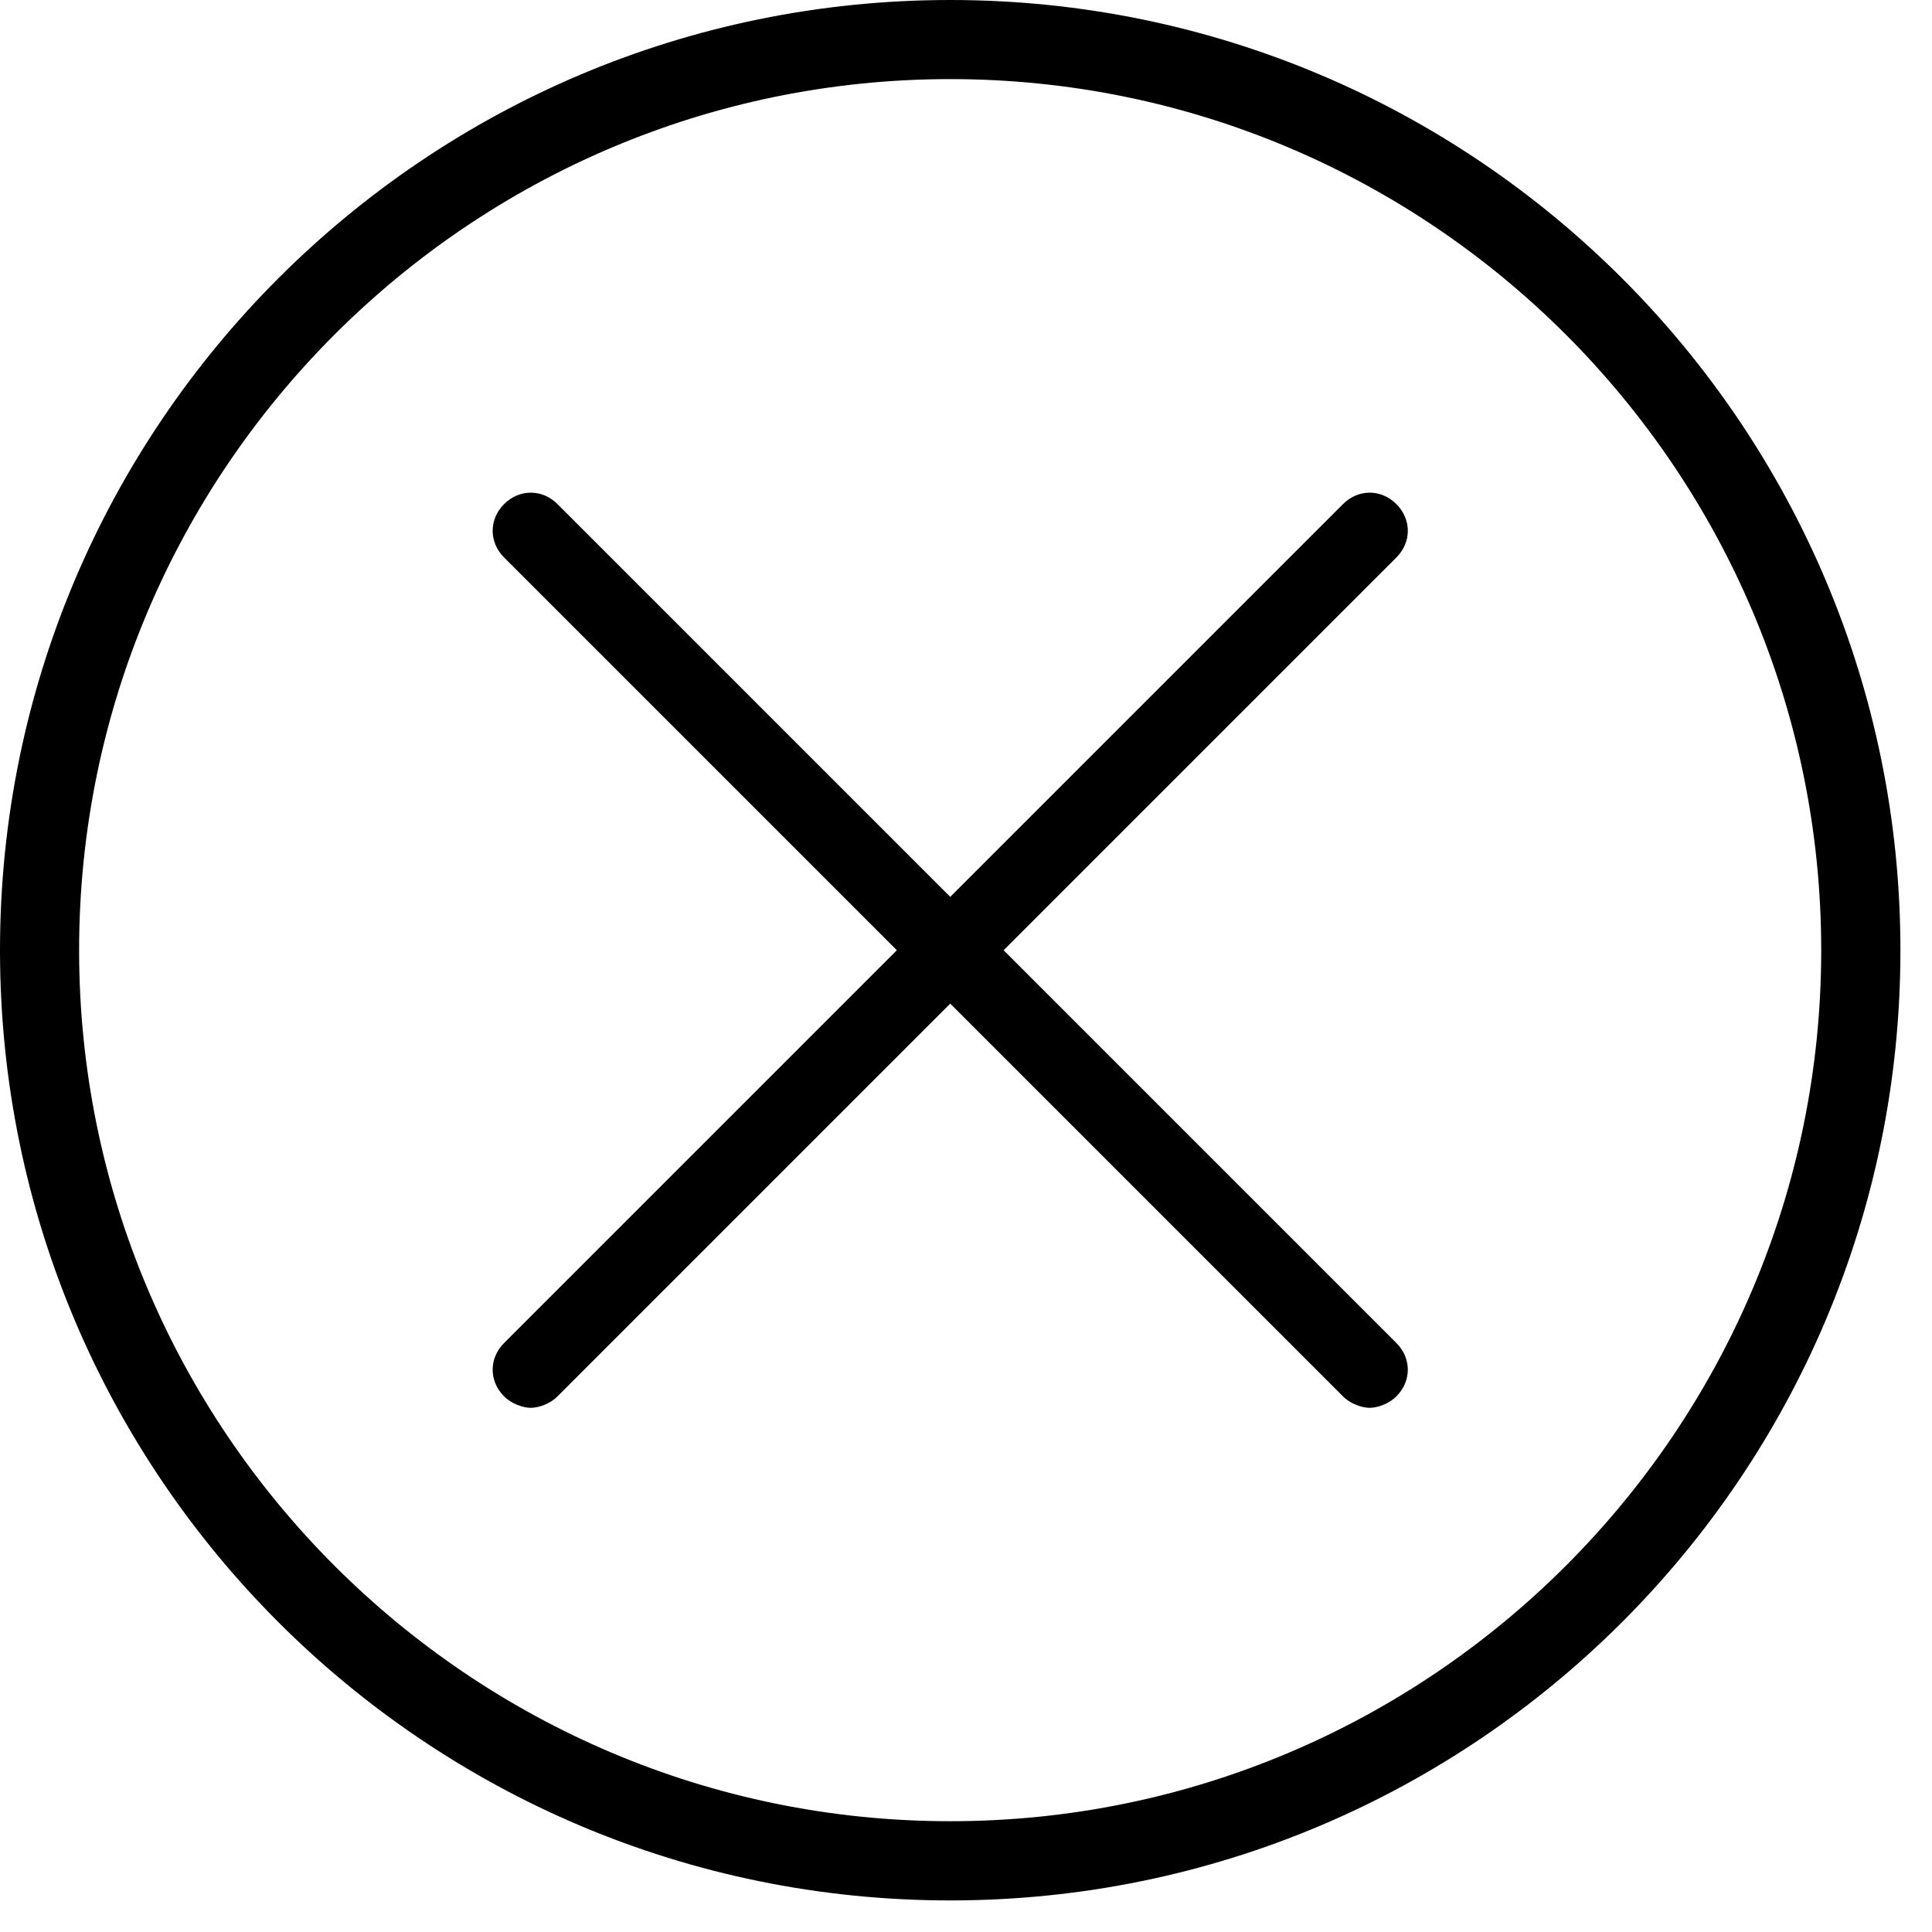<?xml version="1.0" encoding="UTF-8"?>
<svg width="38px" height="38px" viewBox="0 0 38 38" version="1.1" xmlns="http://www.w3.org/2000/svg" xmlns:xlink="http://www.w3.org/1999/xlink">
    <!-- Generator: Sketch 58 (84663) - https://sketch.com -->
    <title>close@1x</title>
    <desc>Created with Sketch.</desc>
    <g id="10-August-information-gathering" stroke="none" stroke-width="1" fill="none" fill-rule="evenodd">
        <g id="close" fill="#000000">
            <path d="M18.69,1.556 C28.136,1.556 35.821,9.243 35.821,18.69 C35.821,28.136 28.136,35.821 18.69,35.821 C9.243,35.821 1.556,28.136 1.556,18.69 C1.556,9.243 9.243,1.556 18.69,1.556 M18.69,0 C8.368,0 -2.27373675e-13,8.368 -2.27373675e-13,18.69 C-2.27373675e-13,29.011 8.368,37.379 18.69,37.379 C29.011,37.379 37.379,29.011 37.379,18.69 C37.379,8.368 29.011,0 18.69,0" id="Fill-279"></path>
            <path d="M19.74,18.69 L27.465,10.965 C27.765,10.665 27.765,10.215 27.465,9.915 C27.165,9.615 26.715,9.615 26.415,9.915 L18.69,17.64 L10.965,9.915 C10.665,9.615 10.215,9.615 9.915,9.915 C9.615,10.215 9.615,10.665 9.915,10.965 L17.64,18.69 L9.915,26.415 C9.615,26.715 9.615,27.165 9.915,27.465 C10.065,27.615 10.29,27.69 10.44,27.69 C10.59,27.69 10.815,27.615 10.965,27.465 L18.69,19.74 L26.415,27.465 C26.565,27.615 26.79,27.69 26.94,27.69 C27.09,27.69 27.315,27.615 27.465,27.465 C27.765,27.165 27.765,26.715 27.465,26.415 L19.74,18.69 Z" id="Path" fill-rule="nonzero"></path>
        </g>
    </g>
</svg>